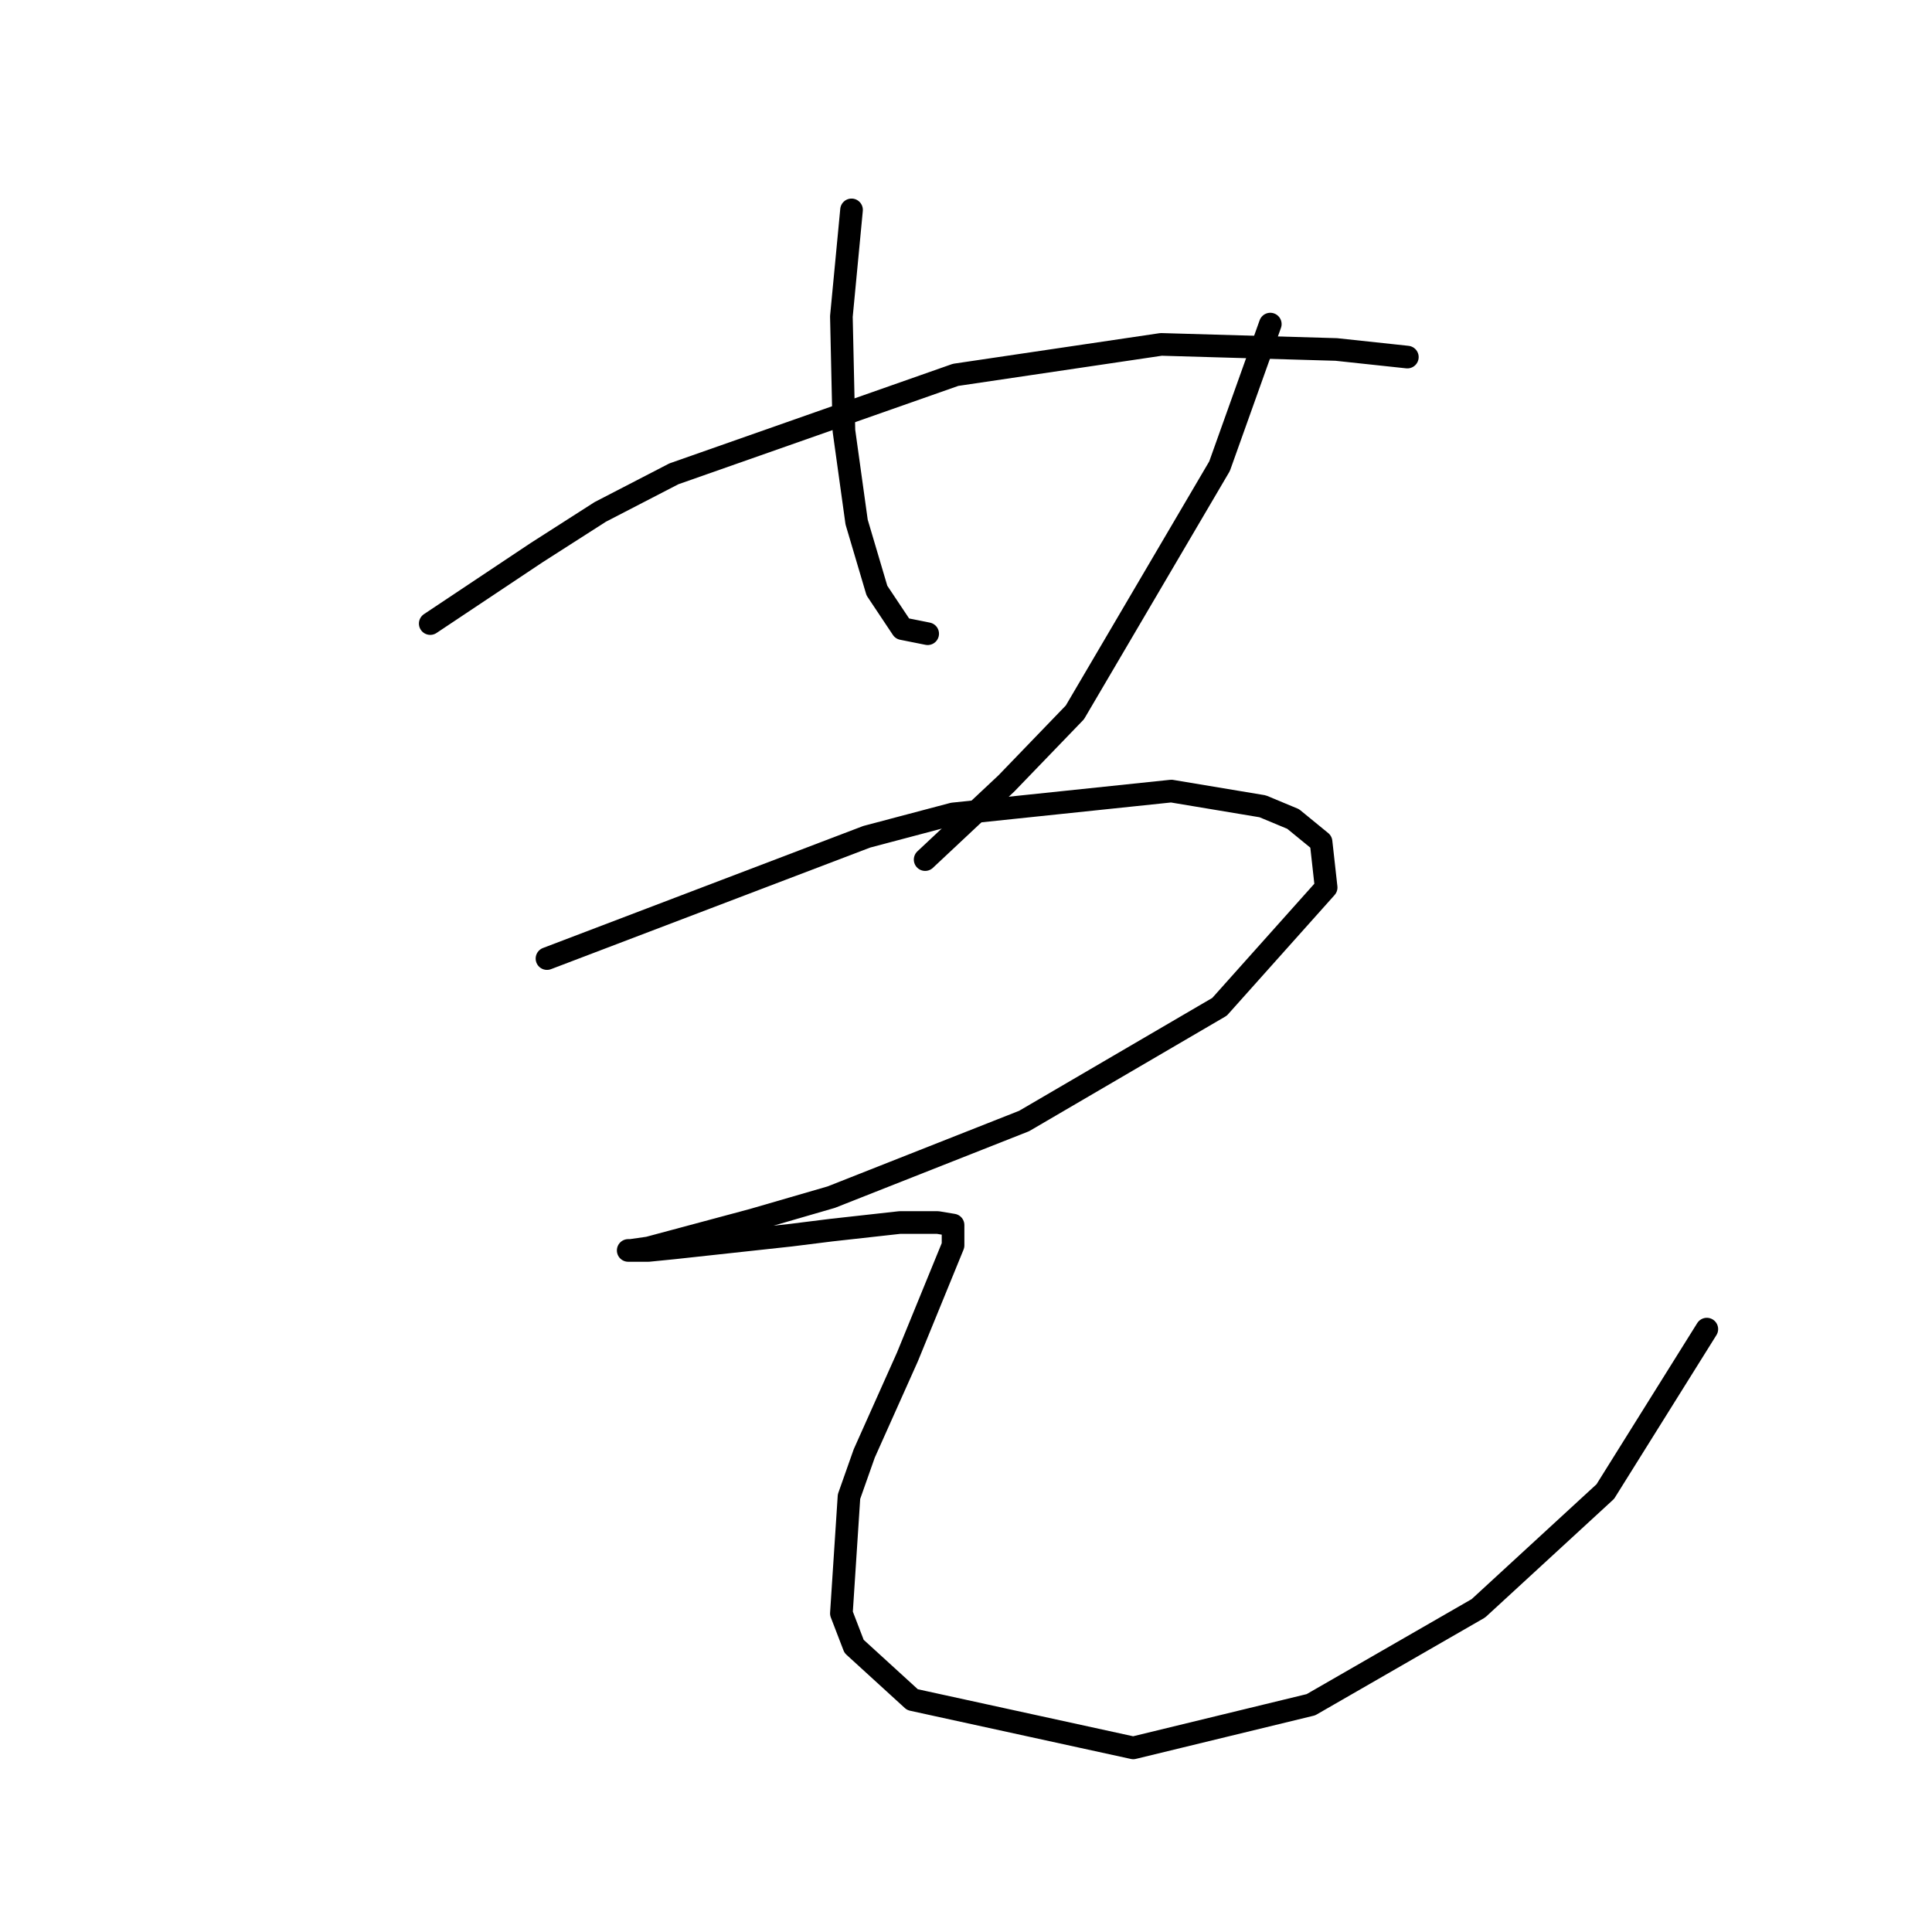 <?xml version="1.0" standalone="no"?>
    <svg width="256" height="256" xmlns="http://www.w3.org/2000/svg" version="1.1">
    <polyline stroke="black" stroke-width="3" stroke-linecap="round" fill="transparent" stroke-linejoin="round" points="57.009 82.626 64.071 77.918 71.133 73.21 79.54 67.829 89.293 62.785 126.621 49.67 153.861 45.634 177.065 46.307 186.481 47.315 186.481 47.315 " />
        <polyline stroke="black" stroke-width="3" stroke-linecap="round" fill="transparent" stroke-linejoin="round" points="112.833 27.811 112.161 34.873 111.488 41.935 111.824 57.068 113.506 69.174 116.196 78.254 119.559 83.299 122.922 83.971 122.922 83.971 " />
        <polyline stroke="black" stroke-width="3" stroke-linecap="round" fill="transparent" stroke-linejoin="round" points="168.321 42.944 164.958 52.36 161.595 61.776 142.427 94.396 133.347 103.812 122.586 113.901 122.586 113.901 " />
        <polyline stroke="black" stroke-width="3" stroke-linecap="round" fill="transparent" stroke-linejoin="round" points="72.478 127.017 93.665 118.946 114.851 110.875 126.285 107.848 155.206 104.821 167.312 106.839 171.348 108.521 175.047 111.547 175.72 117.6 161.595 133.406 135.701 148.539 110.143 158.628 99.718 161.655 85.93 165.354 83.576 165.69 83.24 165.69 85.93 165.69 89.293 165.354 104.762 163.672 110.143 163 119.223 161.991 124.267 161.991 126.285 162.327 126.285 165.018 120.232 179.814 114.515 192.593 112.497 198.31 111.488 213.78 113.169 218.152 120.904 225.214 150.162 231.603 173.702 225.886 195.897 213.107 212.712 197.638 226.163 176.115 226.163 176.115 " />
        </svg>